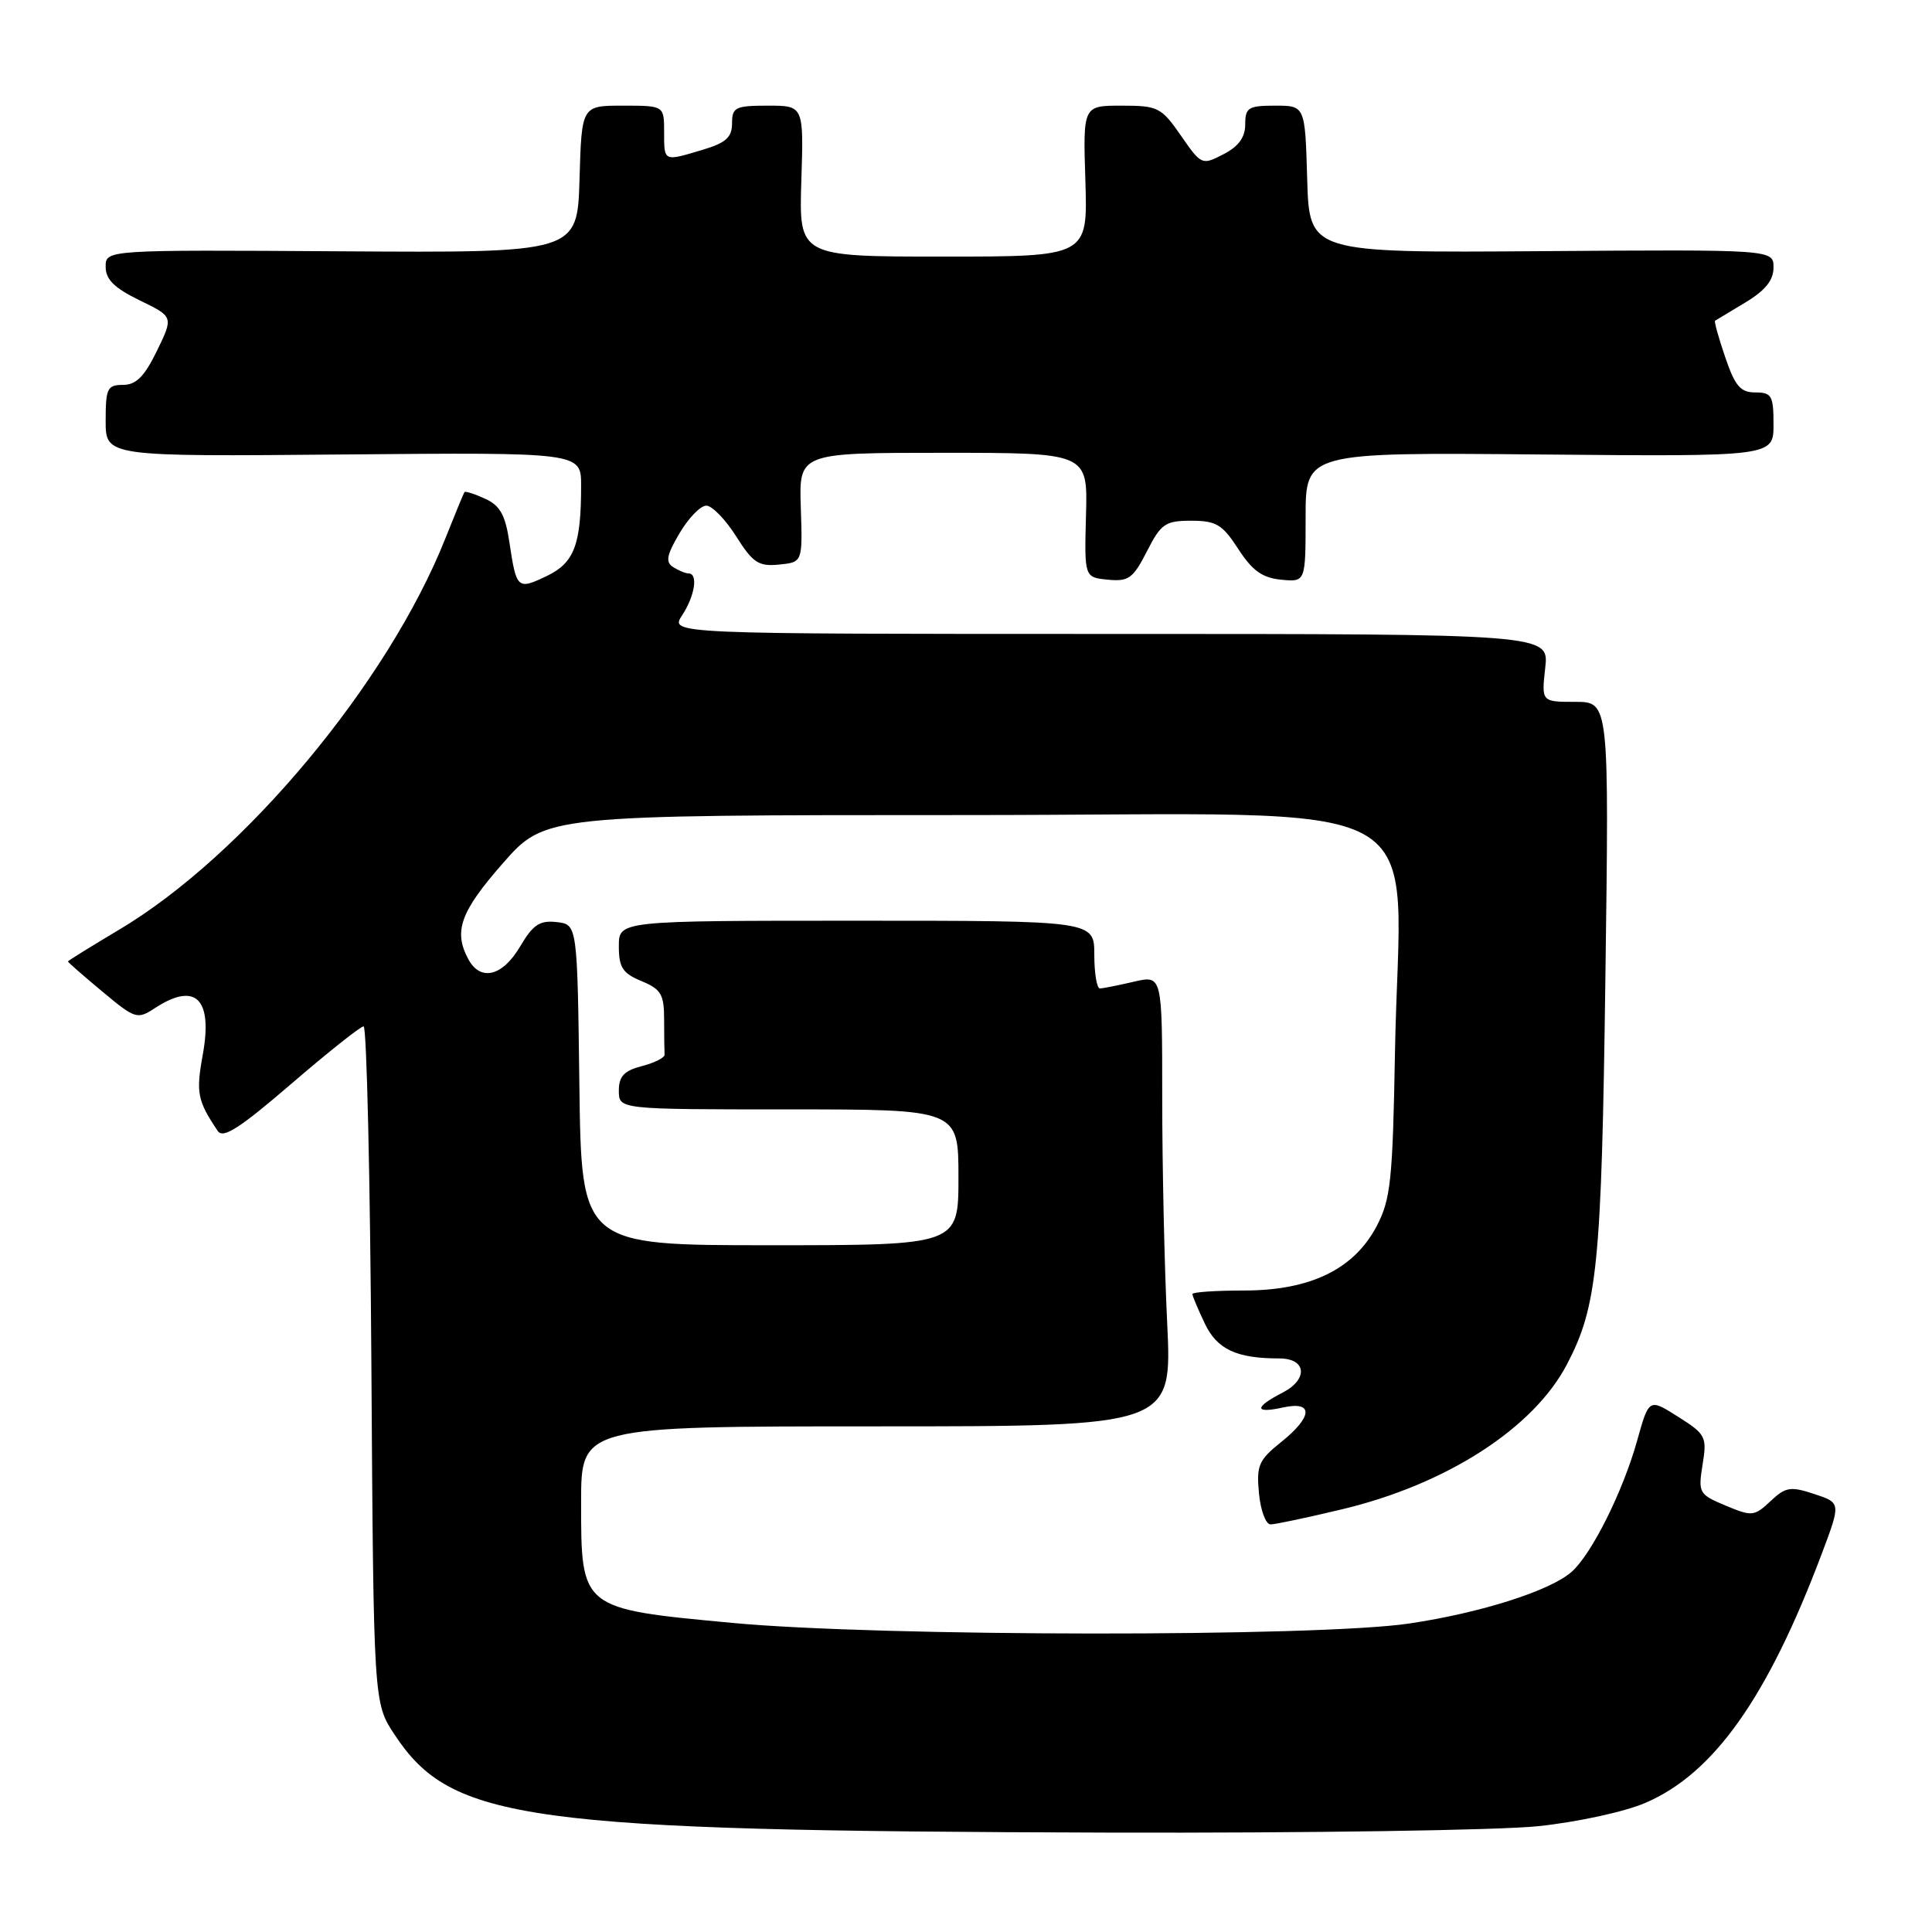 <?xml version="1.0" encoding="UTF-8" standalone="no"?>
<!DOCTYPE svg PUBLIC "-//W3C//DTD SVG 1.1//EN" "http://www.w3.org/Graphics/SVG/1.1/DTD/svg11.dtd" >
<svg xmlns="http://www.w3.org/2000/svg" xmlns:xlink="http://www.w3.org/1999/xlink" version="1.1" viewBox="0 0 256 256">
 <g >
 <path fill="currentColor"
d=" M 203.81 241.98 C 208.98 241.44 215.30 240.07 218.02 238.89 C 227.11 234.99 234.23 224.91 241.42 205.81 C 243.93 199.13 243.93 199.13 240.39 197.96 C 237.24 196.92 236.60 197.03 234.59 198.92 C 232.45 200.93 232.14 200.96 228.66 199.50 C 225.12 198.02 225.00 197.82 225.60 194.07 C 226.20 190.38 226.03 190.05 222.36 187.73 C 218.50 185.28 218.50 185.28 216.93 190.89 C 215.05 197.61 210.95 205.84 208.29 208.24 C 205.51 210.75 196.29 213.70 186.75 215.12 C 174.70 216.93 116.52 216.88 97.00 215.04 C 76.91 213.16 77.00 213.23 77.00 199.05 C 77.00 189.00 77.00 189.00 116.16 189.00 C 155.31 189.00 155.31 189.00 154.66 175.34 C 154.29 167.83 154.00 154.38 154.00 145.45 C 154.00 129.21 154.00 129.21 150.25 130.08 C 148.19 130.56 146.16 130.96 145.75 130.98 C 145.34 130.99 145.00 128.97 145.00 126.50 C 145.00 122.00 145.00 122.00 113.50 122.00 C 82.00 122.00 82.00 122.00 82.00 125.38 C 82.00 128.19 82.50 128.97 85.00 130.00 C 87.60 131.08 88.00 131.75 88.00 135.12 C 88.00 137.25 88.03 139.33 88.06 139.74 C 88.09 140.14 86.74 140.83 85.06 141.26 C 82.69 141.88 82.00 142.61 82.00 144.53 C 82.00 147.00 82.00 147.00 104.50 147.00 C 127.00 147.00 127.00 147.00 127.00 156.00 C 127.00 165.00 127.00 165.00 102.02 165.00 C 77.04 165.00 77.04 165.00 76.77 143.75 C 76.50 122.50 76.50 122.50 73.76 122.18 C 71.51 121.93 70.62 122.52 68.91 125.43 C 66.57 129.39 63.65 130.09 62.04 127.07 C 60.07 123.39 61.01 120.80 66.62 114.40 C 72.24 108.00 72.24 108.00 128.04 108.00 C 192.14 108.00 185.46 104.29 184.84 139.50 C 184.54 156.41 184.27 158.94 182.42 162.46 C 179.42 168.18 173.62 171.00 164.84 171.00 C 161.08 171.00 158.00 171.21 158.00 171.47 C 158.00 171.72 158.74 173.48 159.64 175.37 C 161.27 178.80 163.84 180.00 169.52 180.00 C 173.11 180.00 173.38 182.75 169.97 184.52 C 166.16 186.48 166.18 187.34 170.00 186.50 C 174.09 185.60 173.96 187.73 169.71 191.12 C 166.78 193.47 166.47 194.19 166.82 197.87 C 167.03 200.14 167.73 202.00 168.36 201.99 C 168.98 201.99 173.28 201.08 177.90 199.97 C 191.69 196.67 203.21 189.24 207.62 180.80 C 211.68 173.04 212.21 167.70 212.72 129.75 C 213.22 93.00 213.22 93.00 208.73 93.00 C 204.25 93.00 204.25 93.00 204.75 88.50 C 205.26 84.00 205.26 84.00 147.02 84.00 C 88.77 84.00 88.77 84.00 90.38 81.54 C 92.07 78.96 92.53 76.01 91.25 75.98 C 90.84 75.98 89.91 75.60 89.19 75.14 C 88.16 74.48 88.33 73.55 90.04 70.66 C 91.23 68.64 92.82 67.00 93.59 67.00 C 94.35 67.00 96.13 68.83 97.54 71.06 C 99.76 74.58 100.52 75.08 103.22 74.81 C 106.35 74.50 106.35 74.50 106.11 67.25 C 105.87 60.00 105.87 60.00 125.00 60.00 C 144.13 60.00 144.13 60.00 143.90 68.25 C 143.68 76.50 143.68 76.50 146.79 76.81 C 149.54 77.08 150.14 76.65 151.97 73.06 C 153.84 69.39 154.40 69.00 157.85 69.00 C 161.16 69.00 161.98 69.50 164.08 72.75 C 165.94 75.62 167.27 76.57 169.75 76.81 C 173.00 77.13 173.00 77.13 173.00 68.54 C 173.00 59.94 173.00 59.94 204.00 60.22 C 235.00 60.50 235.00 60.50 235.00 56.25 C 235.00 52.43 234.76 52.00 232.59 52.00 C 230.62 52.00 229.90 51.16 228.60 47.33 C 227.72 44.76 227.12 42.59 227.25 42.50 C 227.39 42.42 229.19 41.33 231.25 40.09 C 233.91 38.49 235.00 37.14 235.00 35.45 C 235.00 33.06 235.00 33.06 204.25 33.28 C 173.50 33.50 173.50 33.50 173.21 23.75 C 172.93 14.00 172.93 14.00 168.96 14.00 C 165.41 14.00 165.00 14.26 165.00 16.47 C 165.00 18.19 164.12 19.41 162.11 20.44 C 159.27 21.91 159.19 21.88 156.48 17.97 C 153.88 14.22 153.44 14.00 148.61 14.00 C 143.50 14.00 143.50 14.00 143.82 24.00 C 144.13 34.00 144.13 34.00 125.00 34.00 C 105.87 34.00 105.87 34.00 106.18 24.00 C 106.50 14.00 106.50 14.00 101.75 14.00 C 97.44 14.00 97.00 14.22 97.00 16.34 C 97.00 18.19 96.19 18.93 93.13 19.84 C 87.90 21.41 88.00 21.46 88.00 17.50 C 88.00 14.00 88.00 14.00 82.54 14.00 C 77.07 14.00 77.07 14.00 76.79 23.75 C 76.50 33.50 76.50 33.50 45.25 33.30 C 14.00 33.10 14.00 33.10 14.00 35.35 C 14.00 37.03 15.15 38.16 18.49 39.79 C 22.99 41.97 22.99 41.97 20.80 46.48 C 19.14 49.89 18.04 51.00 16.30 51.00 C 14.22 51.00 14.00 51.46 14.00 55.75 C 14.00 60.50 14.00 60.50 45.50 60.22 C 77.00 59.94 77.00 59.94 77.00 64.35 C 77.00 72.20 76.09 74.58 72.44 76.33 C 68.56 78.18 68.43 78.06 67.50 71.87 C 66.96 68.23 66.26 66.98 64.27 66.08 C 62.88 65.44 61.65 65.05 61.54 65.21 C 61.43 65.37 60.29 68.13 59.01 71.35 C 51.41 90.47 32.32 113.37 15.75 123.21 C 12.04 125.42 9.00 127.31 9.00 127.40 C 9.00 127.50 11.04 129.29 13.54 131.37 C 17.91 135.02 18.18 135.11 20.51 133.59 C 25.90 130.06 28.22 132.30 26.87 139.74 C 25.95 144.80 26.15 145.83 28.85 149.86 C 29.55 150.92 31.77 149.49 38.60 143.61 C 43.46 139.43 47.77 136.00 48.18 136.00 C 48.59 136.00 49.05 156.17 49.21 180.82 C 49.50 225.65 49.50 225.65 52.29 229.86 C 59.85 241.29 69.52 242.61 147.00 242.83 C 173.12 242.90 198.69 242.52 203.81 241.98 Z "/>
</g>
</svg>